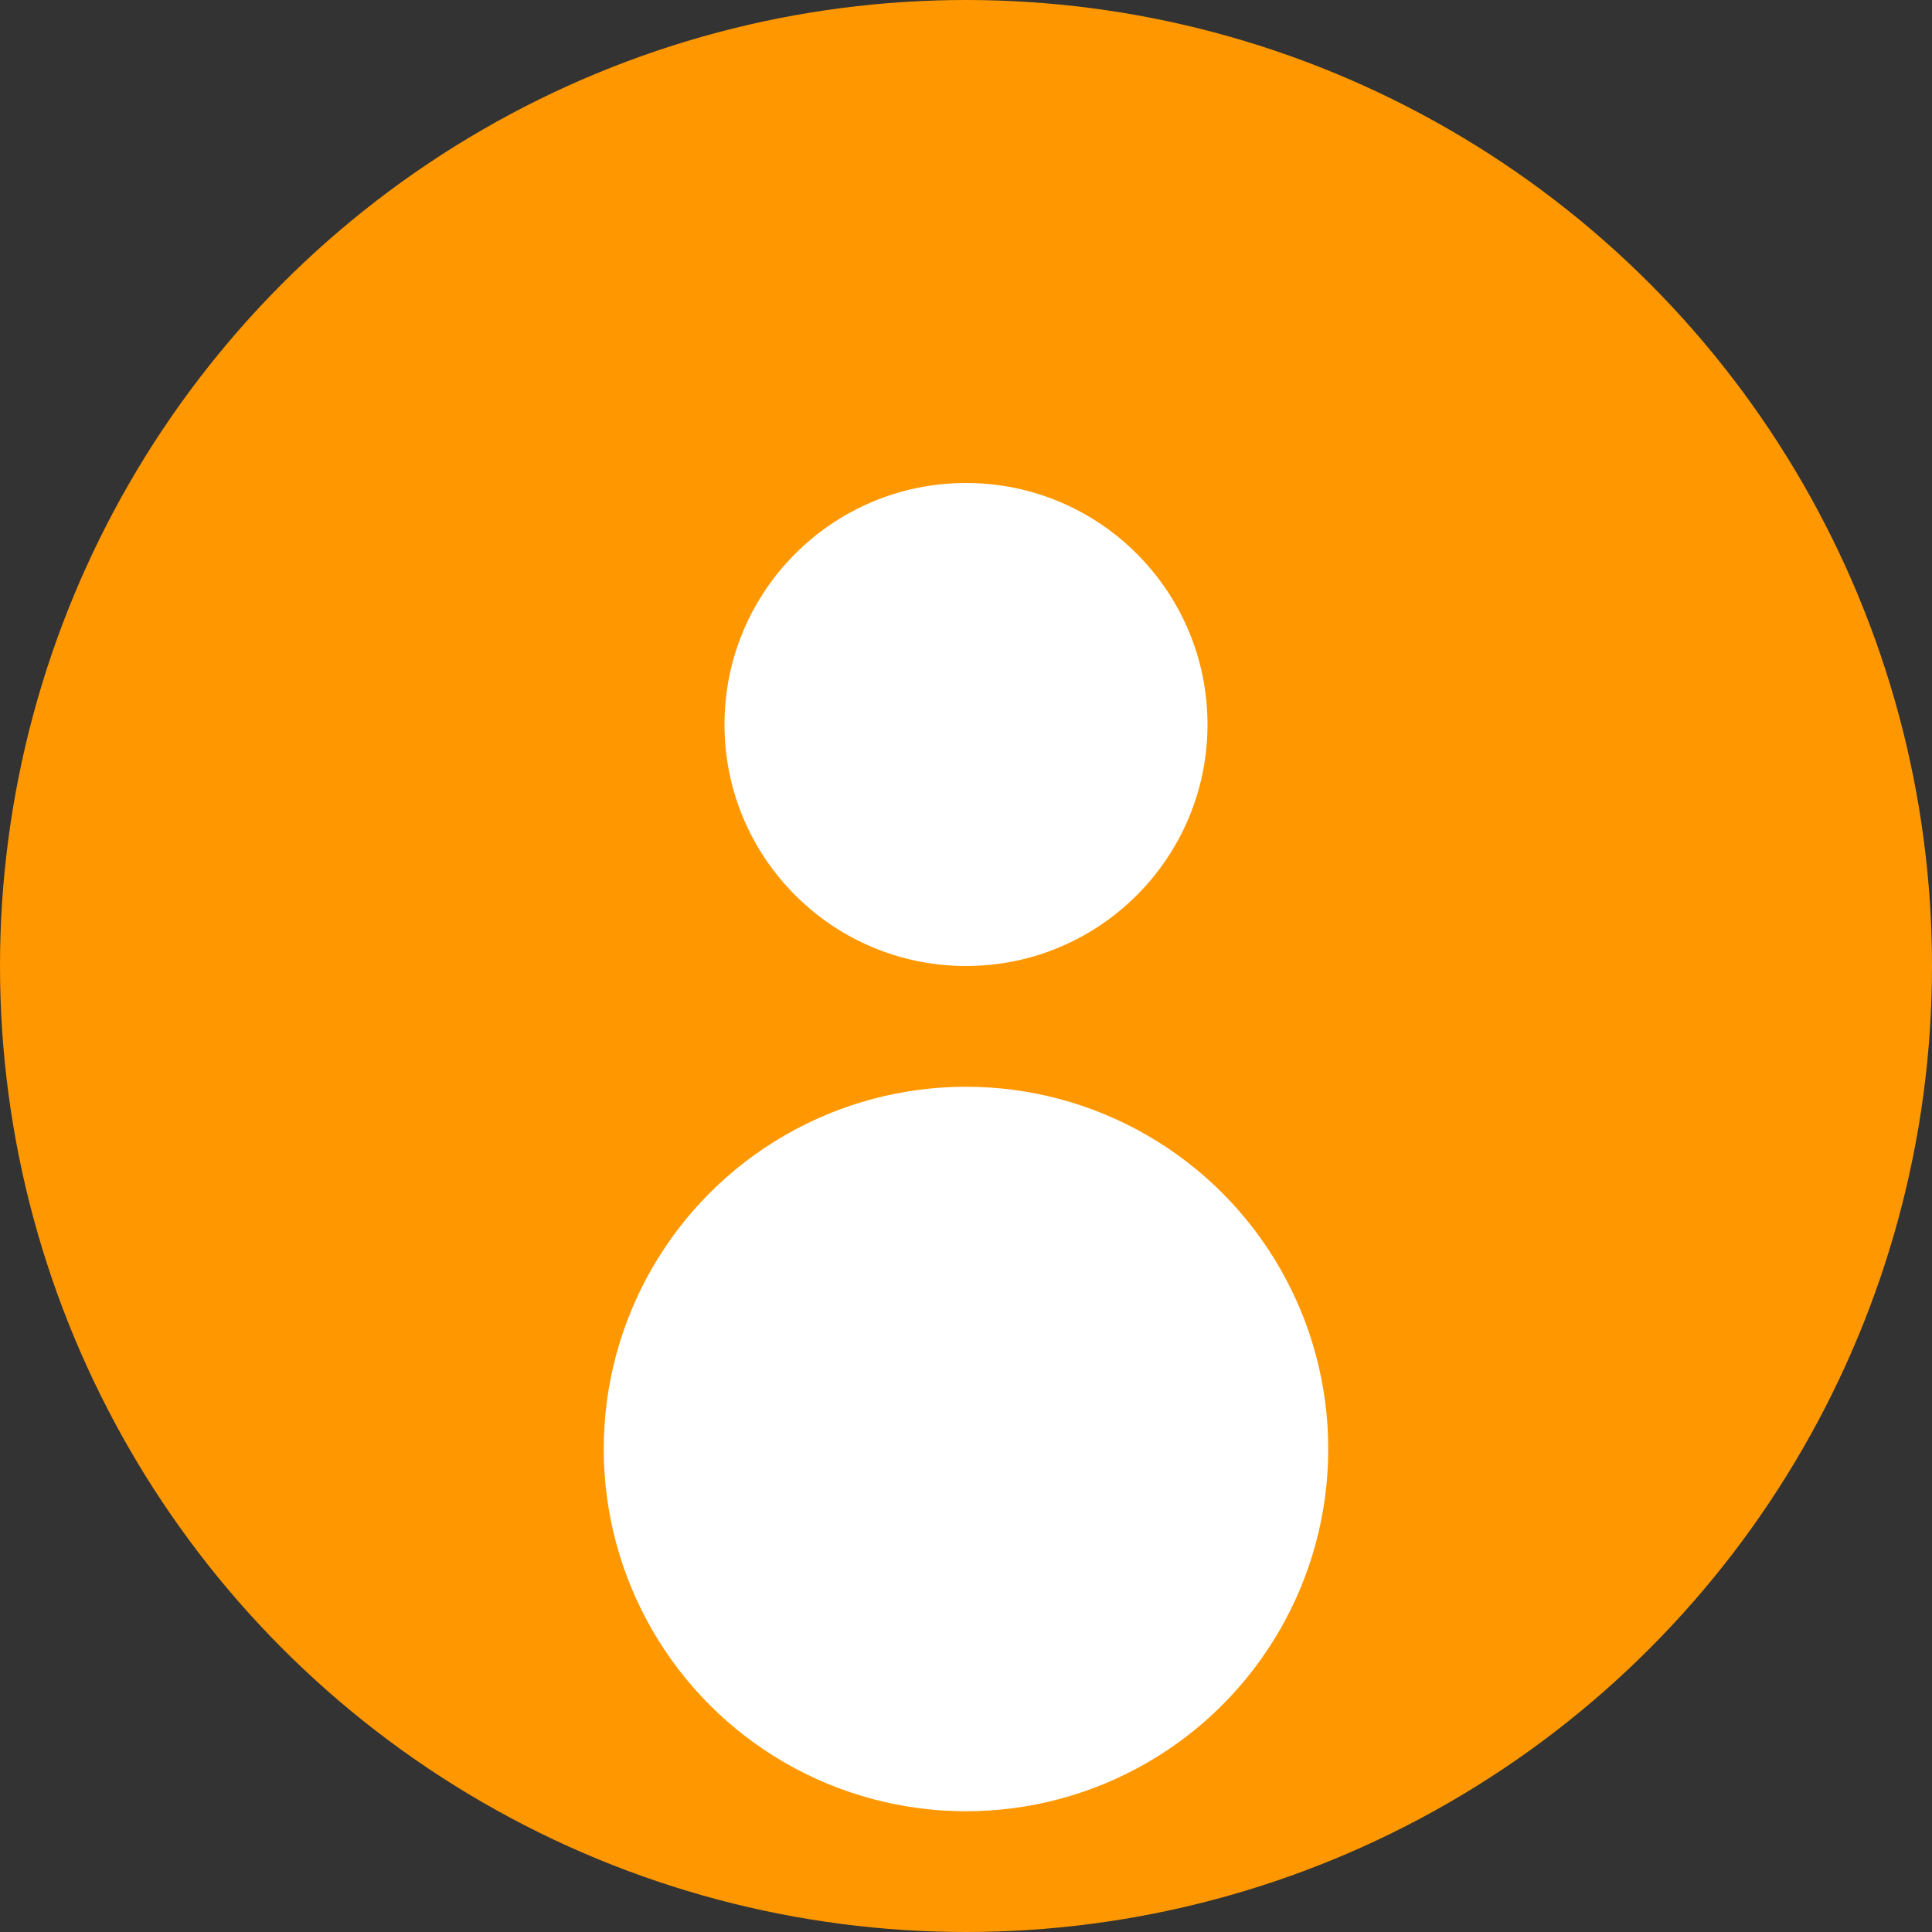 <svg width="64" height="64" xmlns="http://www.w3.org/2000/svg">
  <rect width="100%" height="100%" fill="#333333" stroke="none"/>
  <circle cx="32" cy="32" r="32" fill="#FF9800"/>
  <circle cx="32" cy="24" r="8" fill="white"/>
  <circle cx="32" cy="48" r="12" fill="white"/>
</svg>
